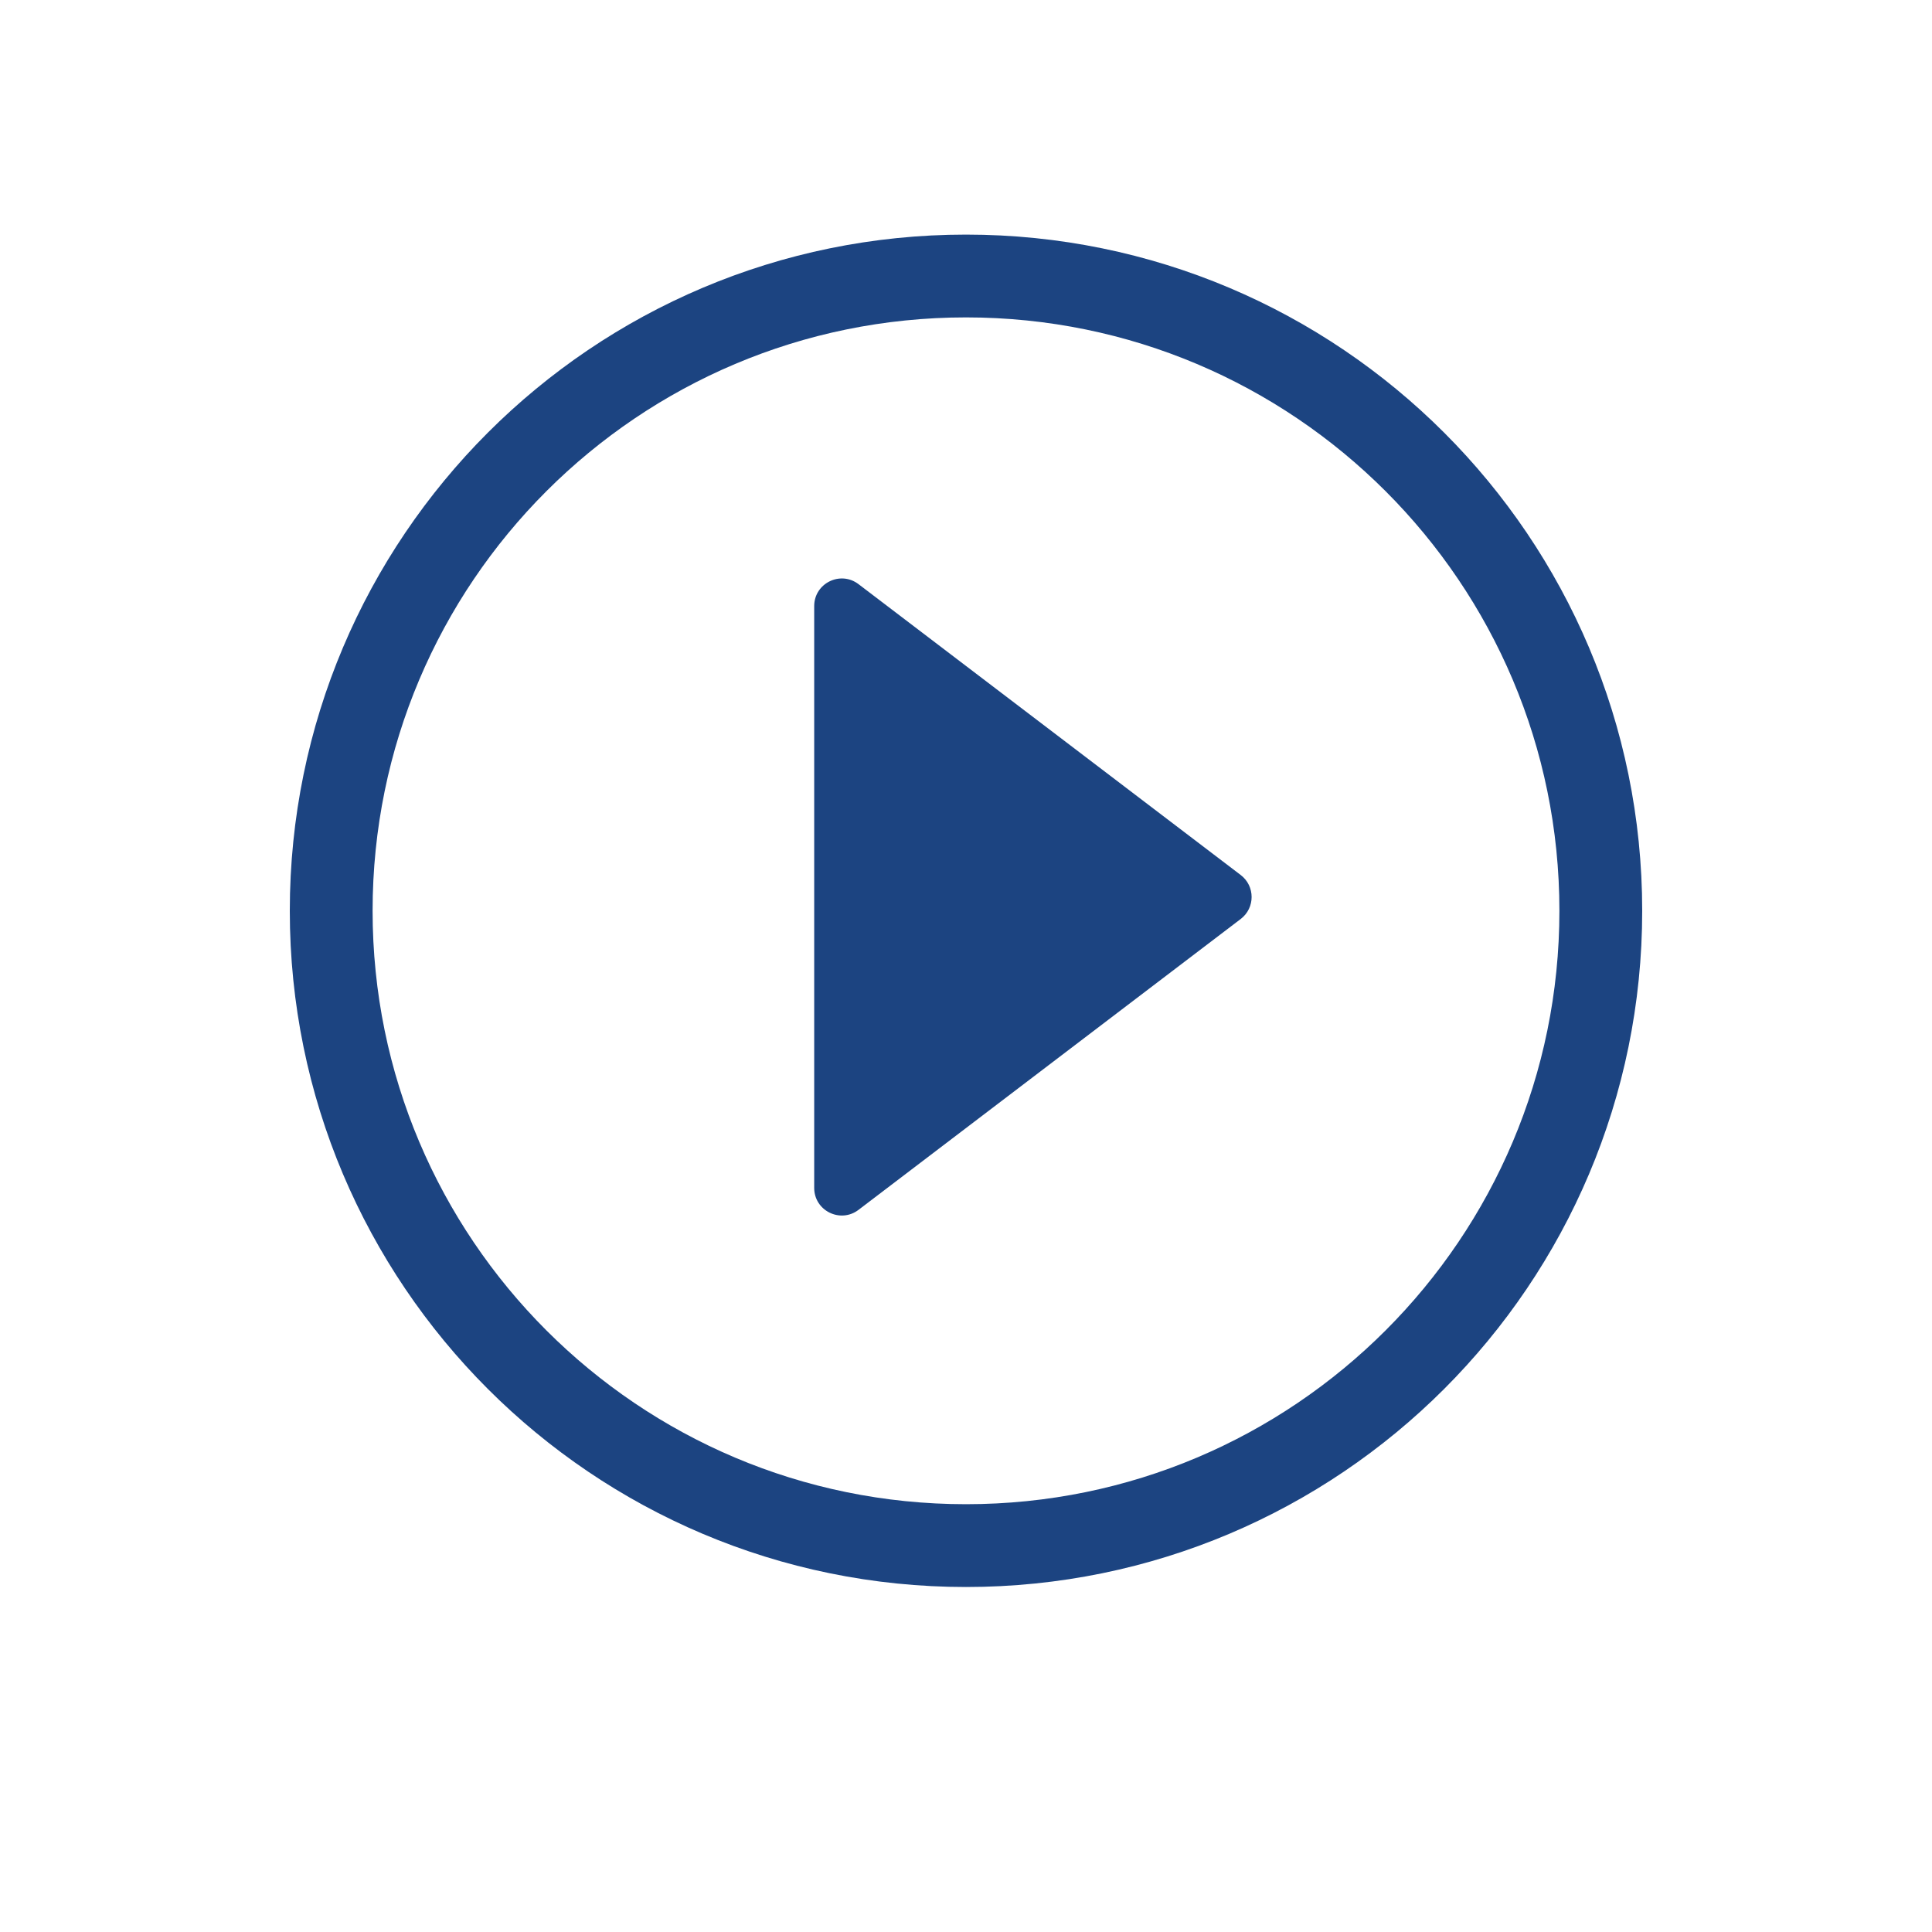 <svg width="70" height="70" viewBox="0 0 70 70" fill="none" xmlns="http://www.w3.org/2000/svg">
<g filter="url(#filter0_d_80_568)">
<circle cx="35" cy="33" r="32" fill="white"/>
</g>
<path d="M12 33C12 20.297 22.297 10 35 10C47.703 10 58 20.297 58 33C58 45.703 47.703 56 35 56C22.297 56 12 45.703 12 33Z" fill="white" stroke="#1C4481" stroke-width="3"/>
<path d="M44.954 31.704C45.48 32.104 45.48 32.896 44.954 33.296L31.106 43.835C30.447 44.336 29.5 43.867 29.5 43.04L29.5 21.96C29.5 21.133 30.447 20.664 31.106 21.165L44.954 31.704Z" fill="#1C4481"/>
<defs>
<filter id="filter0_d_80_568" x="0" y="0" width="70" height="70" filterUnits="userSpaceOnUse" color-interpolation-filters="sRGB">
<feFlood flood-opacity="0" result="BackgroundImageFix"/>
<feColorMatrix in="SourceAlpha" type="matrix" values="0 0 0 0 0 0 0 0 0 0 0 0 0 0 0 0 0 0 127 0" result="hardAlpha"/>
<feOffset dy="2"/>
<feGaussianBlur stdDeviation="1.5"/>
<feComposite in2="hardAlpha" operator="out"/>
<feColorMatrix type="matrix" values="0 0 0 0 0 0 0 0 0 0 0 0 0 0 0 0 0 0 0.12 0"/>
<feBlend mode="normal" in2="BackgroundImageFix" result="effect1_dropShadow_80_568"/>
<feBlend mode="normal" in="SourceGraphic" in2="effect1_dropShadow_80_568" result="shape"/>
</filter>
</defs>
</svg>
